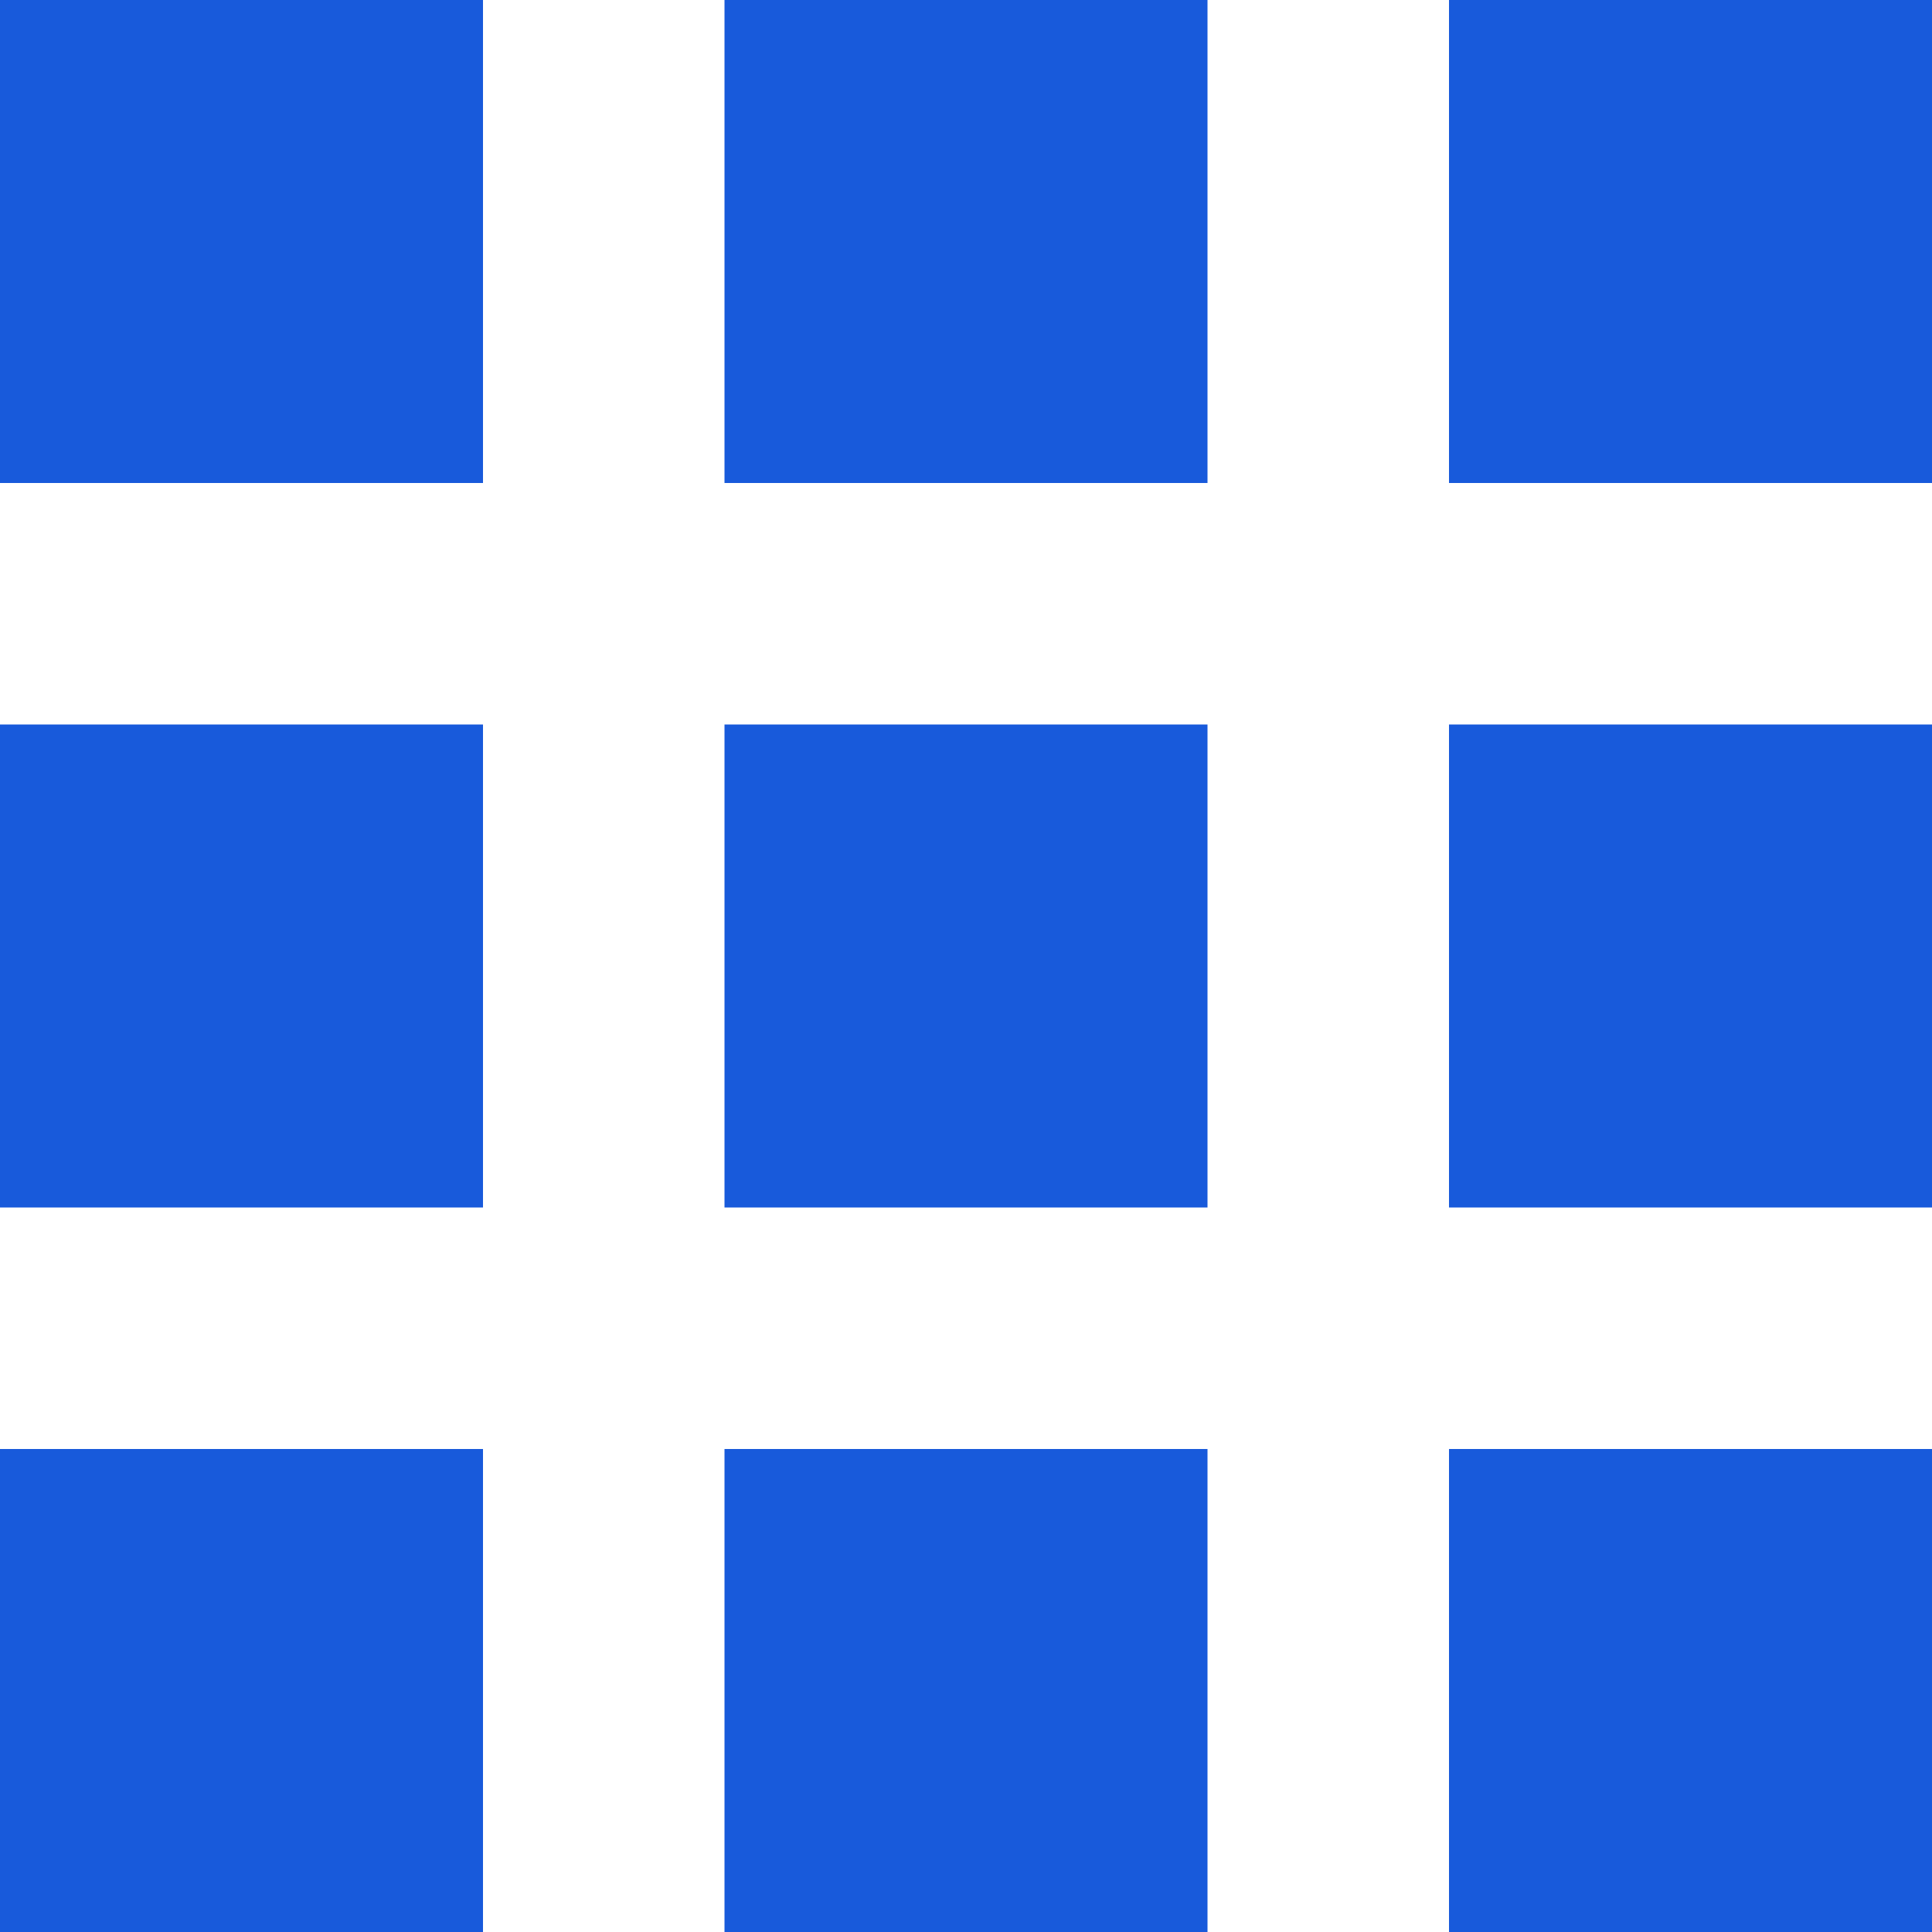 <svg width="28" height="28" viewBox="0 0 28 28" fill="none" xmlns="http://www.w3.org/2000/svg">
<path d="M0 0H7V7H0V0Z" fill="#185ADB"/>
<path d="M0 10.5H7V17.5H0V10.5Z" fill="#185ADB"/>
<path d="M7 21H0V28H7V21Z" fill="#185ADB"/>
<path d="M10.5 0H17.5V7H10.5V0Z" fill="#185ADB"/>
<path d="M17.5 10.5H10.5V17.5H17.5V10.5Z" fill="#185ADB"/>
<path d="M10.5 21H17.5V28H10.5V21Z" fill="#185ADB"/>
<path d="M28 0H21V7H28V0Z" fill="#185ADB"/>
<path d="M21 10.5H28V17.5H21V10.5Z" fill="#185ADB"/>
<path d="M28 21H21V28H28V21Z" fill="#185ADB"/>
</svg>
